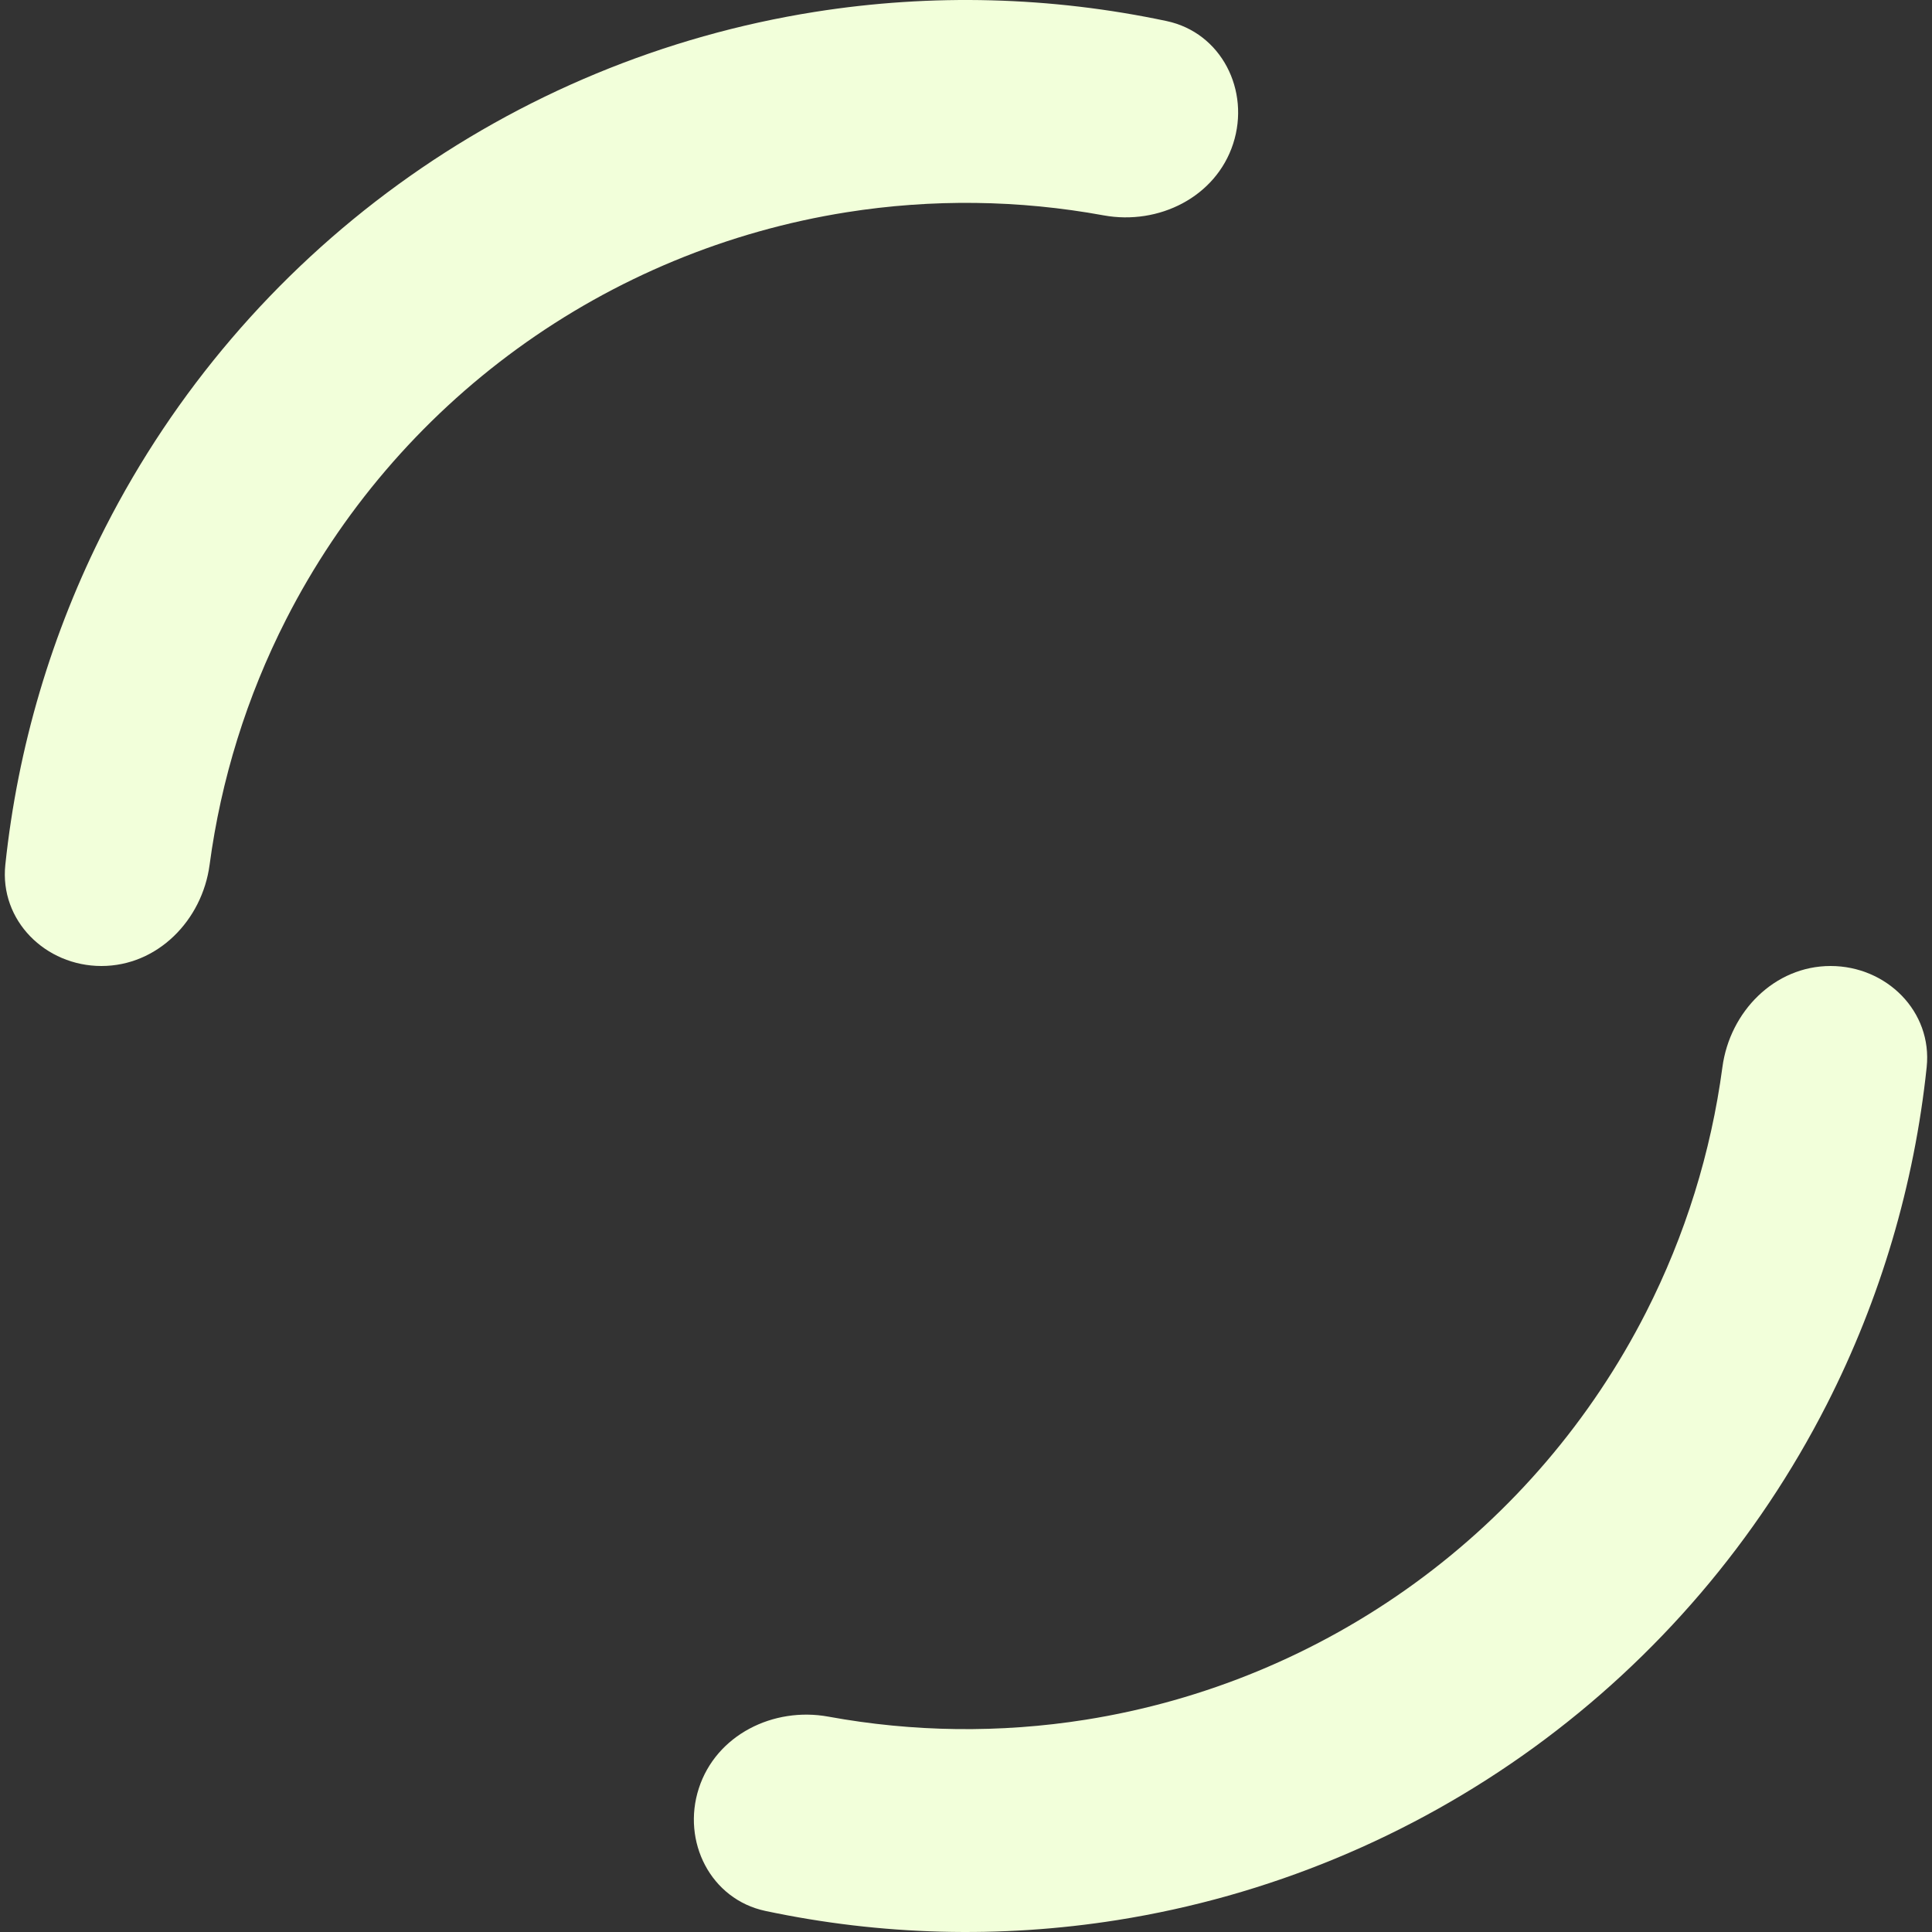 <svg width="58" height="58" viewBox="0 0 58 58" fill="none" xmlns="http://www.w3.org/2000/svg">
<rect x="0" y="0" width="58" height="58" fill="#333333" stroke="none"/>
<path d="M54.955 29C56.637 29 58.017 30.367 57.84 32.039C57.469 35.562 56.455 38.995 54.839 42.166C52.761 46.243 49.748 49.772 46.046 52.462C42.343 55.151 38.057 56.927 33.537 57.643C30.022 58.2 26.443 58.103 22.979 57.368C21.334 57.019 20.46 55.284 20.98 53.685V53.685C21.499 52.085 23.216 51.232 24.87 51.535C27.411 52 30.019 52.034 32.584 51.628C36.155 51.062 39.541 49.66 42.466 47.535C45.391 45.41 47.772 42.622 49.413 39.401C50.592 37.087 51.366 34.596 51.708 32.036C51.931 30.369 53.273 29 54.955 29V29Z" fill="#F2FFDA"/>
<path d="M3.045 29C1.363 29 -0.017 27.633 0.16 25.961C0.531 22.438 1.545 19.005 3.161 15.834C5.239 11.757 8.252 8.229 11.954 5.539C15.657 2.849 19.943 1.073 24.463 0.357C27.978 -0.2 31.557 -0.103 35.022 0.632C36.666 0.981 37.54 2.716 37.02 4.315V4.315C36.501 5.915 34.784 6.768 33.13 6.465C30.589 6 27.981 5.966 25.416 6.372C21.845 6.938 18.459 8.34 15.534 10.465C12.609 12.591 10.228 15.378 8.587 18.599C7.408 20.913 6.634 23.404 6.292 25.964C6.069 27.631 4.727 29 3.045 29V29Z" fill="#F2FFDA"/>
</svg>
